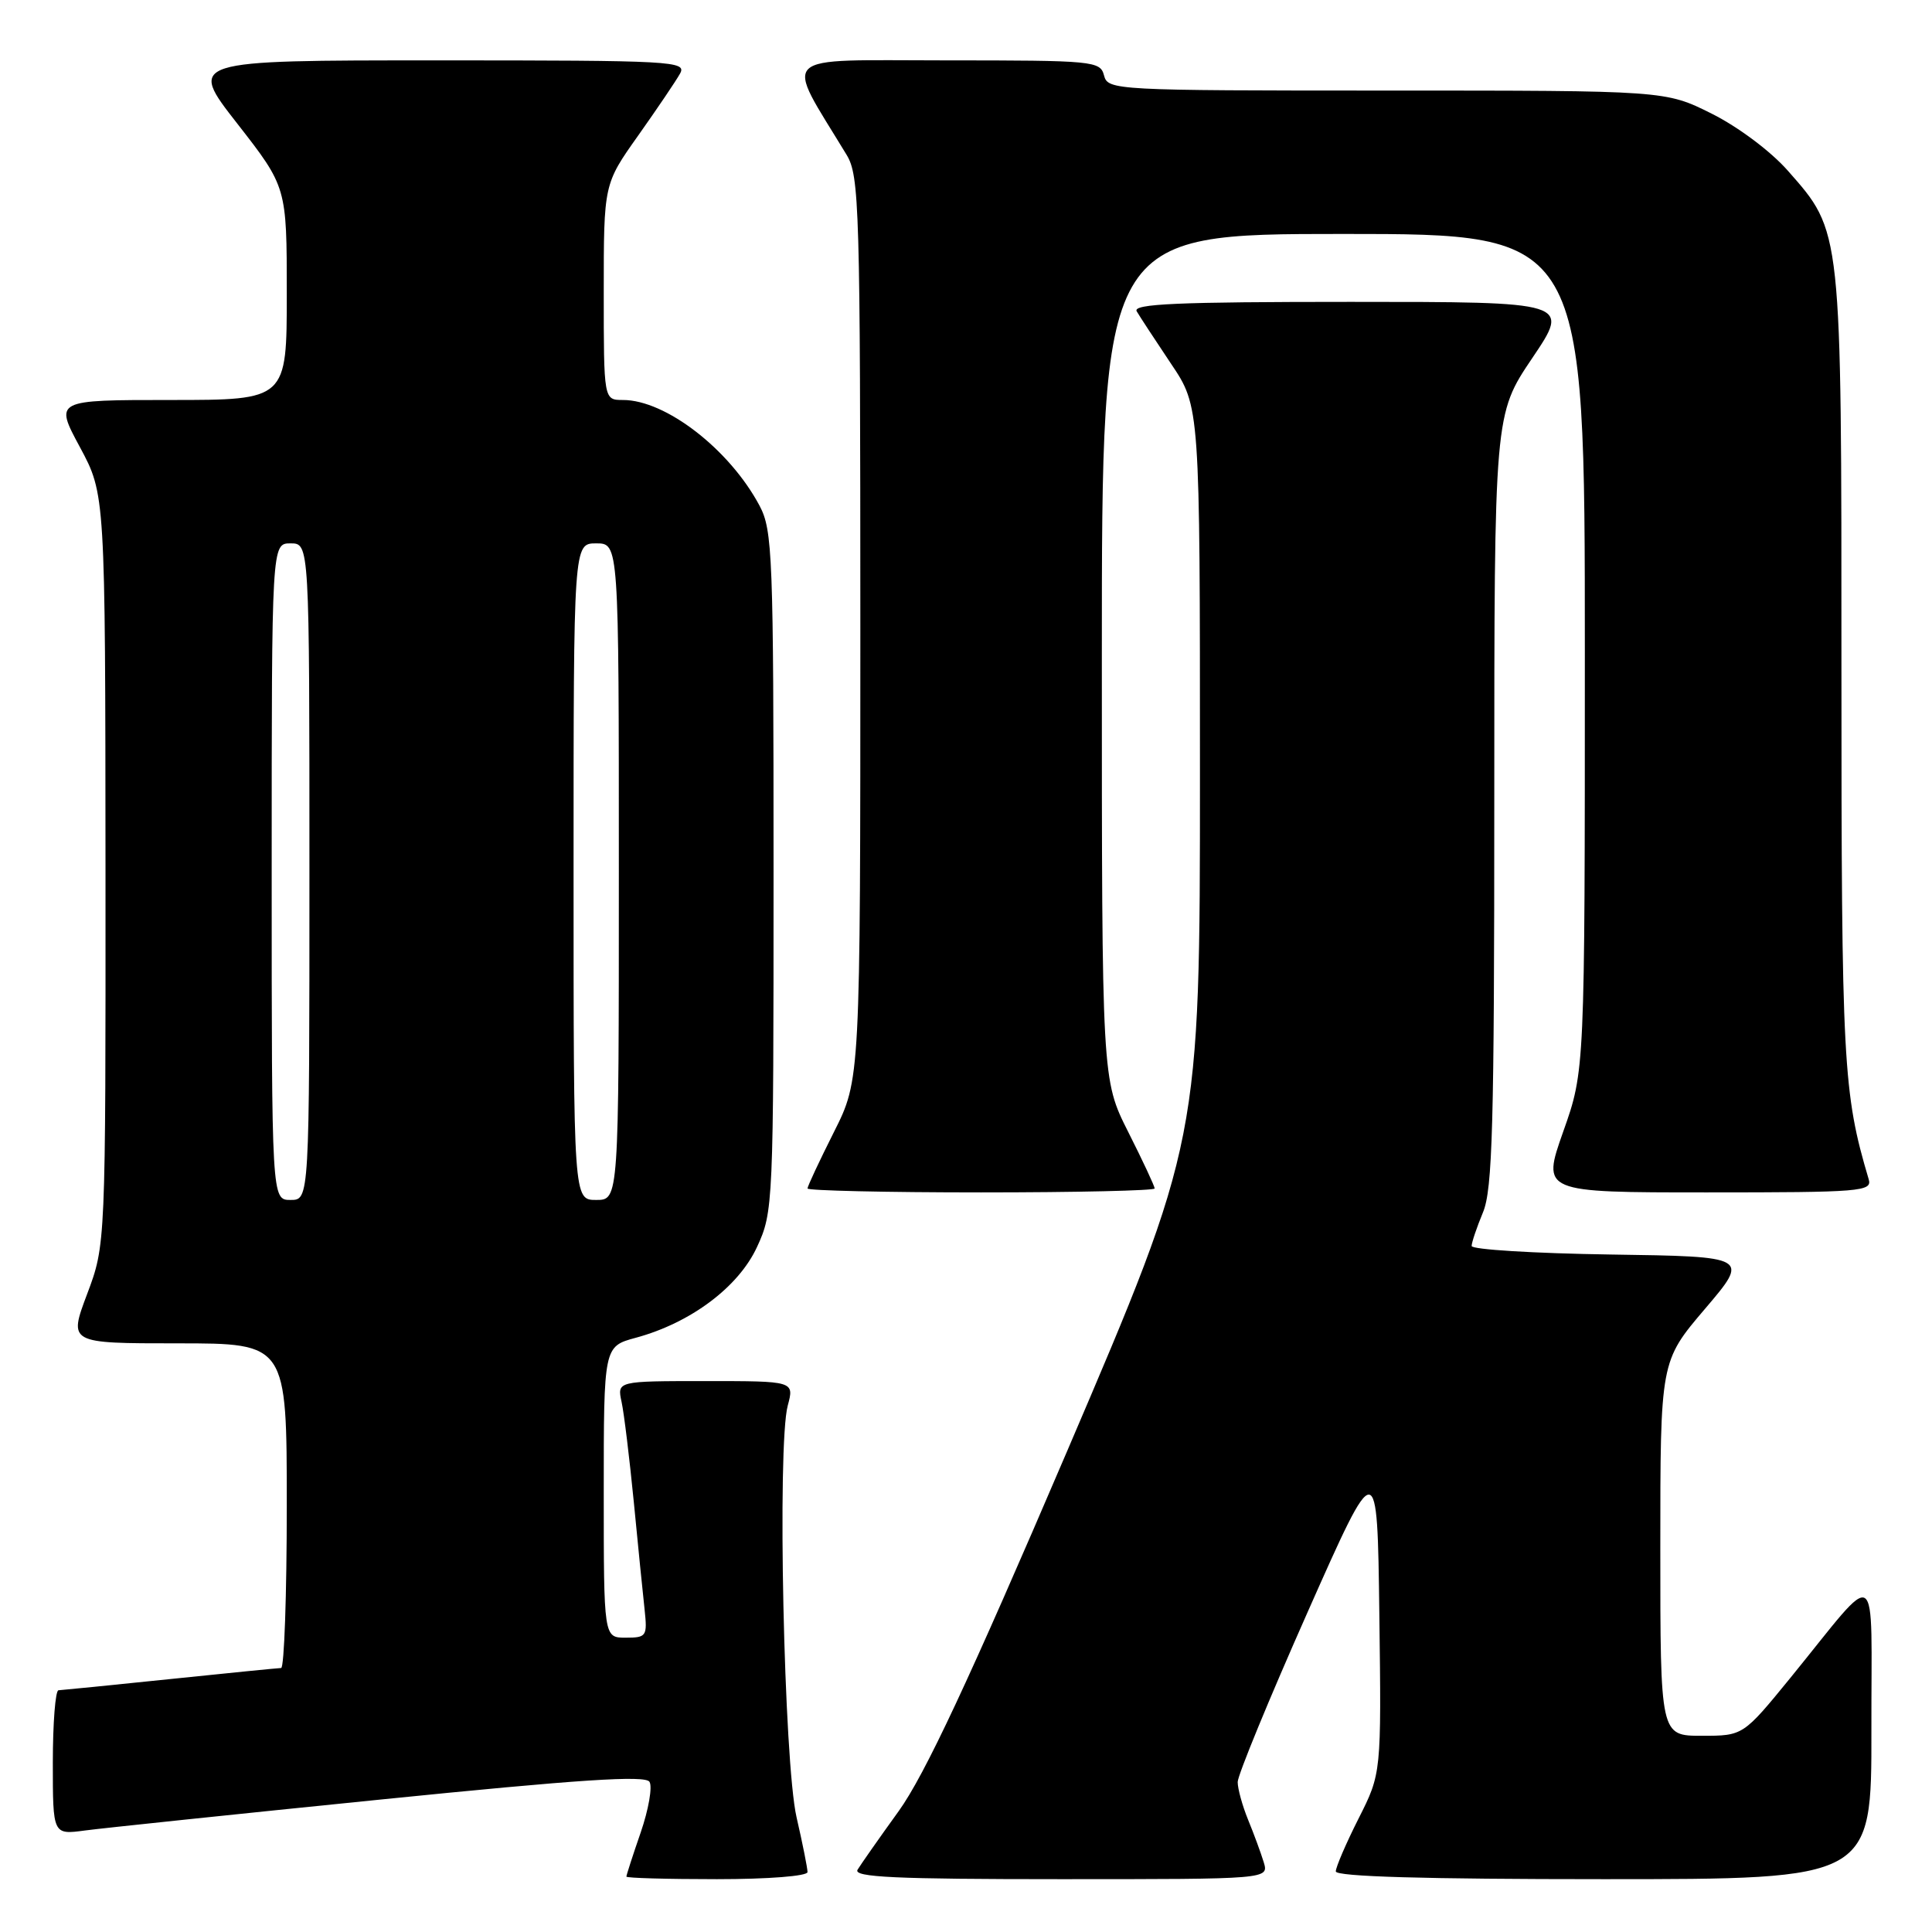 <?xml version="1.0" encoding="UTF-8" standalone="no"?>
<!DOCTYPE svg PUBLIC "-//W3C//DTD SVG 1.1//EN" "http://www.w3.org/Graphics/SVG/1.1/DTD/svg11.dtd" >
<svg xmlns="http://www.w3.org/2000/svg" xmlns:xlink="http://www.w3.org/1999/xlink" version="1.1" viewBox="0 0 256 256">
 <g >
 <path fill="currentColor"
d=" M 107.00 248.06 C 107.00 247.55 106.35 244.28 105.55 240.81 C 103.87 233.50 102.97 191.48 104.38 186.25 C 105.25 183.00 105.25 183.00 93.51 183.00 C 81.77 183.00 81.77 183.00 82.36 185.75 C 82.69 187.26 83.41 193.22 83.98 199.00 C 84.54 204.78 85.18 211.19 85.41 213.25 C 85.79 216.82 85.67 217.00 82.90 217.00 C 80.00 217.00 80.00 217.00 80.00 197.71 C 80.00 178.41 80.00 178.41 84.25 177.26 C 91.52 175.29 97.86 170.54 100.31 165.23 C 102.46 160.59 102.50 159.66 102.50 115.50 C 102.50 73.53 102.37 70.26 100.64 67.00 C 96.67 59.55 88.21 53.00 82.54 53.00 C 80.00 53.00 80.00 53.00 80.00 38.70 C 80.00 24.39 80.00 24.39 84.57 17.95 C 87.08 14.40 89.58 10.71 90.11 9.75 C 91.02 8.10 89.20 8.00 57.98 8.00 C 24.89 8.00 24.89 8.00 31.45 16.39 C 38.00 24.79 38.00 24.79 38.00 38.89 C 38.00 53.00 38.00 53.00 22.61 53.00 C 7.22 53.00 7.22 53.00 10.59 59.25 C 13.95 65.50 13.95 65.50 13.98 115.23 C 14.00 164.95 14.00 164.95 11.54 171.48 C 9.09 178.00 9.09 178.00 23.54 178.00 C 38.00 178.00 38.00 178.00 38.00 199.50 C 38.00 211.32 37.66 221.01 37.25 221.02 C 36.84 221.03 30.20 221.69 22.50 222.49 C 14.80 223.29 8.16 223.95 7.75 223.97 C 7.34 223.99 7.00 228.30 7.00 233.56 C 7.00 243.12 7.00 243.12 11.25 242.55 C 13.59 242.24 31.21 240.39 50.42 238.45 C 76.82 235.78 85.51 235.21 86.06 236.10 C 86.47 236.75 85.94 239.77 84.90 242.80 C 83.85 245.83 83.00 248.47 83.00 248.66 C 83.00 248.85 88.40 249.00 95.00 249.00 C 101.80 249.00 107.00 248.59 107.00 248.06 Z  M 167.45 246.75 C 167.07 245.51 166.14 242.98 165.38 241.13 C 164.62 239.27 164.00 237.02 164.00 236.13 C 164.00 235.23 168.16 225.12 173.25 213.65 C 182.50 192.80 182.50 192.80 182.77 213.89 C 183.04 234.98 183.04 234.98 180.02 240.96 C 178.36 244.25 177.00 247.41 177.00 247.97 C 177.00 248.66 188.84 249.00 212.50 249.00 C 248.00 249.00 248.00 249.00 247.97 229.25 C 247.93 206.65 249.29 207.53 237.24 222.32 C 230.97 230.00 230.97 230.00 225.49 230.00 C 220.00 230.00 220.00 230.00 220.00 205.19 C 220.00 180.38 220.00 180.38 225.91 173.44 C 231.82 166.50 231.82 166.50 213.41 166.23 C 203.28 166.08 195.00 165.57 195.00 165.10 C 195.00 164.63 195.68 162.63 196.50 160.65 C 197.77 157.62 198.00 149.13 198.00 105.99 C 198.00 54.91 198.00 54.91 203.03 47.45 C 208.06 40.00 208.06 40.00 178.97 40.00 C 155.98 40.00 150.04 40.26 150.62 41.25 C 151.02 41.94 153.07 45.06 155.17 48.20 C 159.00 53.89 159.00 53.89 159.00 102.52 C 159.00 151.15 159.00 151.15 141.38 192.33 C 128.38 222.69 122.52 235.21 119.07 240.00 C 116.49 243.57 114.05 247.06 113.63 247.75 C 113.04 248.74 118.67 249.00 140.51 249.00 C 168.13 249.00 168.13 249.00 167.45 246.75 Z  M 153.00 157.48 C 153.00 157.19 151.43 153.82 149.50 150.00 C 146.00 143.05 146.00 143.05 146.00 87.02 C 146.00 31.00 146.00 31.00 178.00 31.00 C 210.00 31.00 210.00 31.00 210.00 86.43 C 210.00 141.86 210.00 141.86 207.14 149.93 C 204.29 158.00 204.29 158.00 226.21 158.00 C 246.62 158.00 248.10 157.88 247.61 156.25 C 244.21 144.81 244.00 140.91 244.00 88.62 C 244.00 30.02 244.08 30.78 236.90 22.62 C 234.64 20.05 230.31 16.81 226.81 15.06 C 220.68 12.00 220.68 12.00 183.75 12.00 C 147.65 12.00 146.80 11.95 146.29 10.00 C 145.79 8.08 144.93 8.00 125.29 8.00 C 102.64 8.00 103.88 6.82 112.17 20.50 C 113.88 23.31 113.99 27.26 114.00 83.27 C 114.00 143.05 114.00 143.05 110.50 150.00 C 108.58 153.82 107.00 157.19 107.00 157.48 C 107.00 157.76 117.35 158.00 130.00 158.00 C 142.65 158.00 153.00 157.76 153.00 157.48 Z  M 36.00 115.50 C 36.00 72.00 36.00 72.00 38.50 72.00 C 41.00 72.00 41.00 72.00 41.00 115.50 C 41.00 159.00 41.00 159.00 38.50 159.00 C 36.00 159.00 36.00 159.00 36.00 115.50 Z  M 76.00 115.50 C 76.00 72.00 76.00 72.00 79.00 72.00 C 82.00 72.00 82.00 72.00 82.00 115.50 C 82.00 159.00 82.00 159.00 79.00 159.00 C 76.00 159.00 76.00 159.00 76.00 115.50 Z "/>
</g>
</svg>
